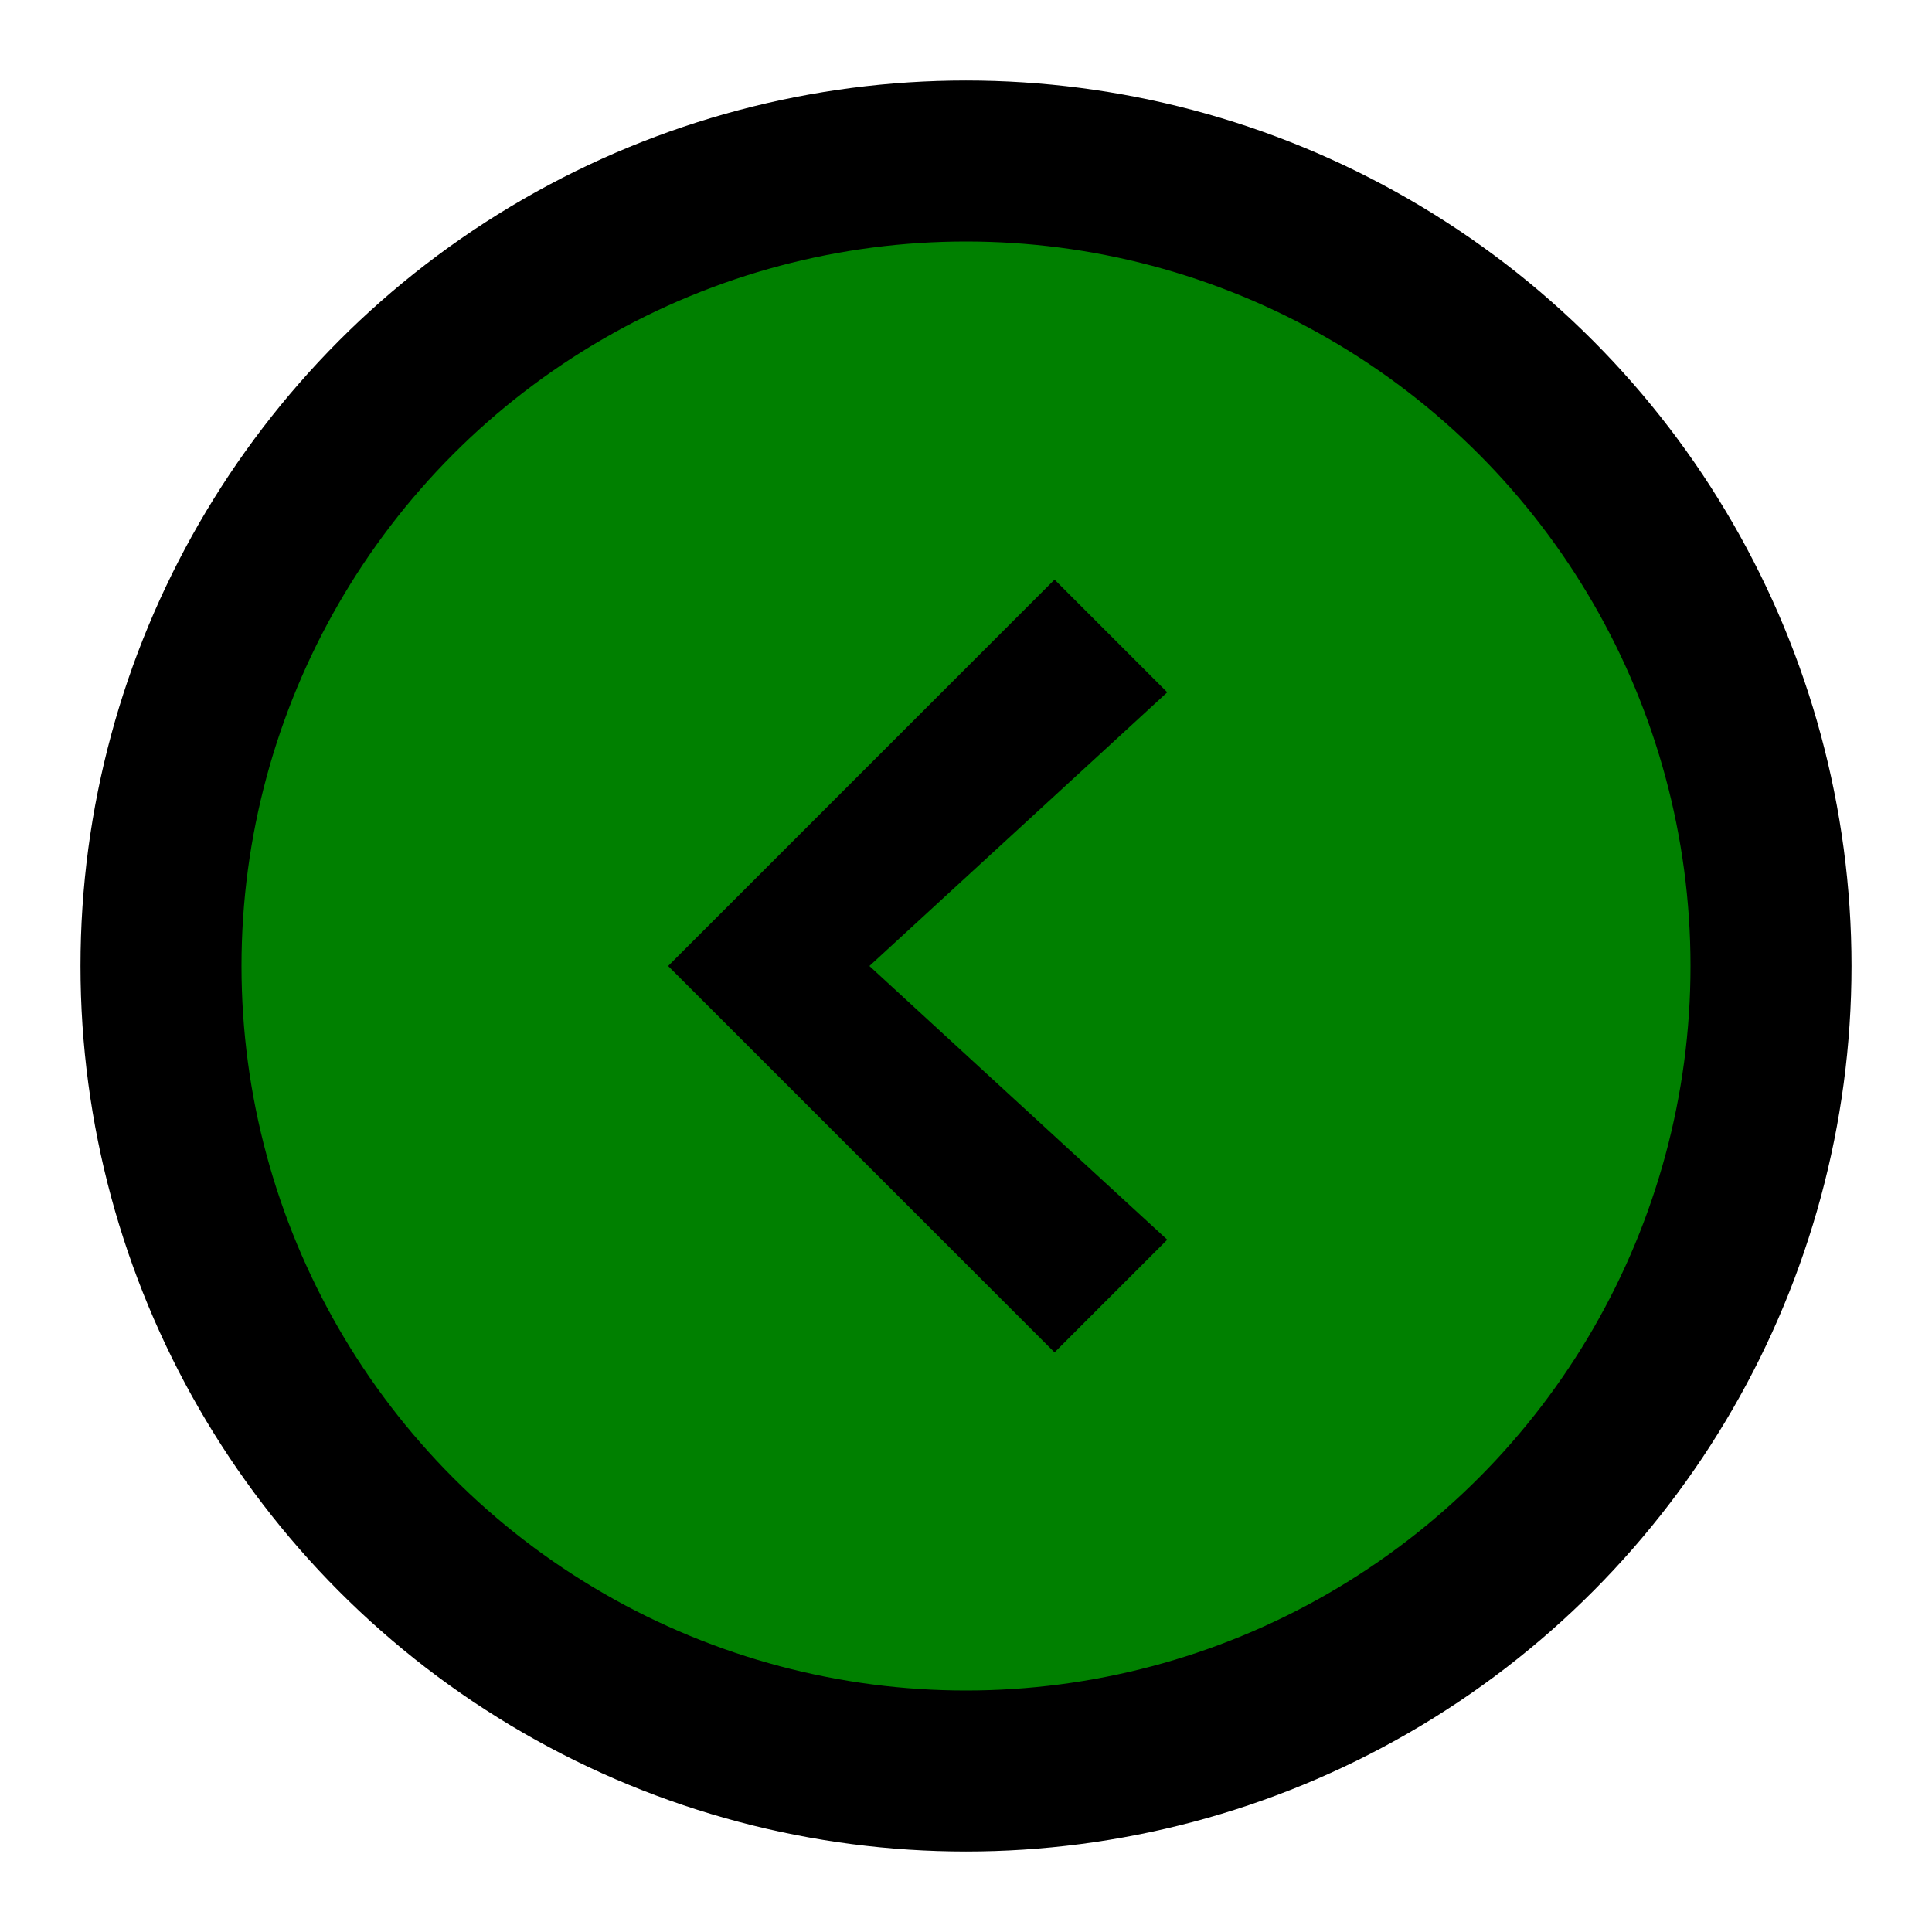 <svg xmlns="http://www.w3.org/2000/svg" viewBox="0 0 24 24" width="50px" height="50px">
  <circle cx="12" cy="12" r="10" fill="green" stroke="black" stroke-width="2"></circle>
  <path d="M14.5 8.6L10.8 12L14.5 15.4L13.1 16.8L8.3 12L13.1 7.2L14.5 8.6Z" fill="black"/>
</svg>
